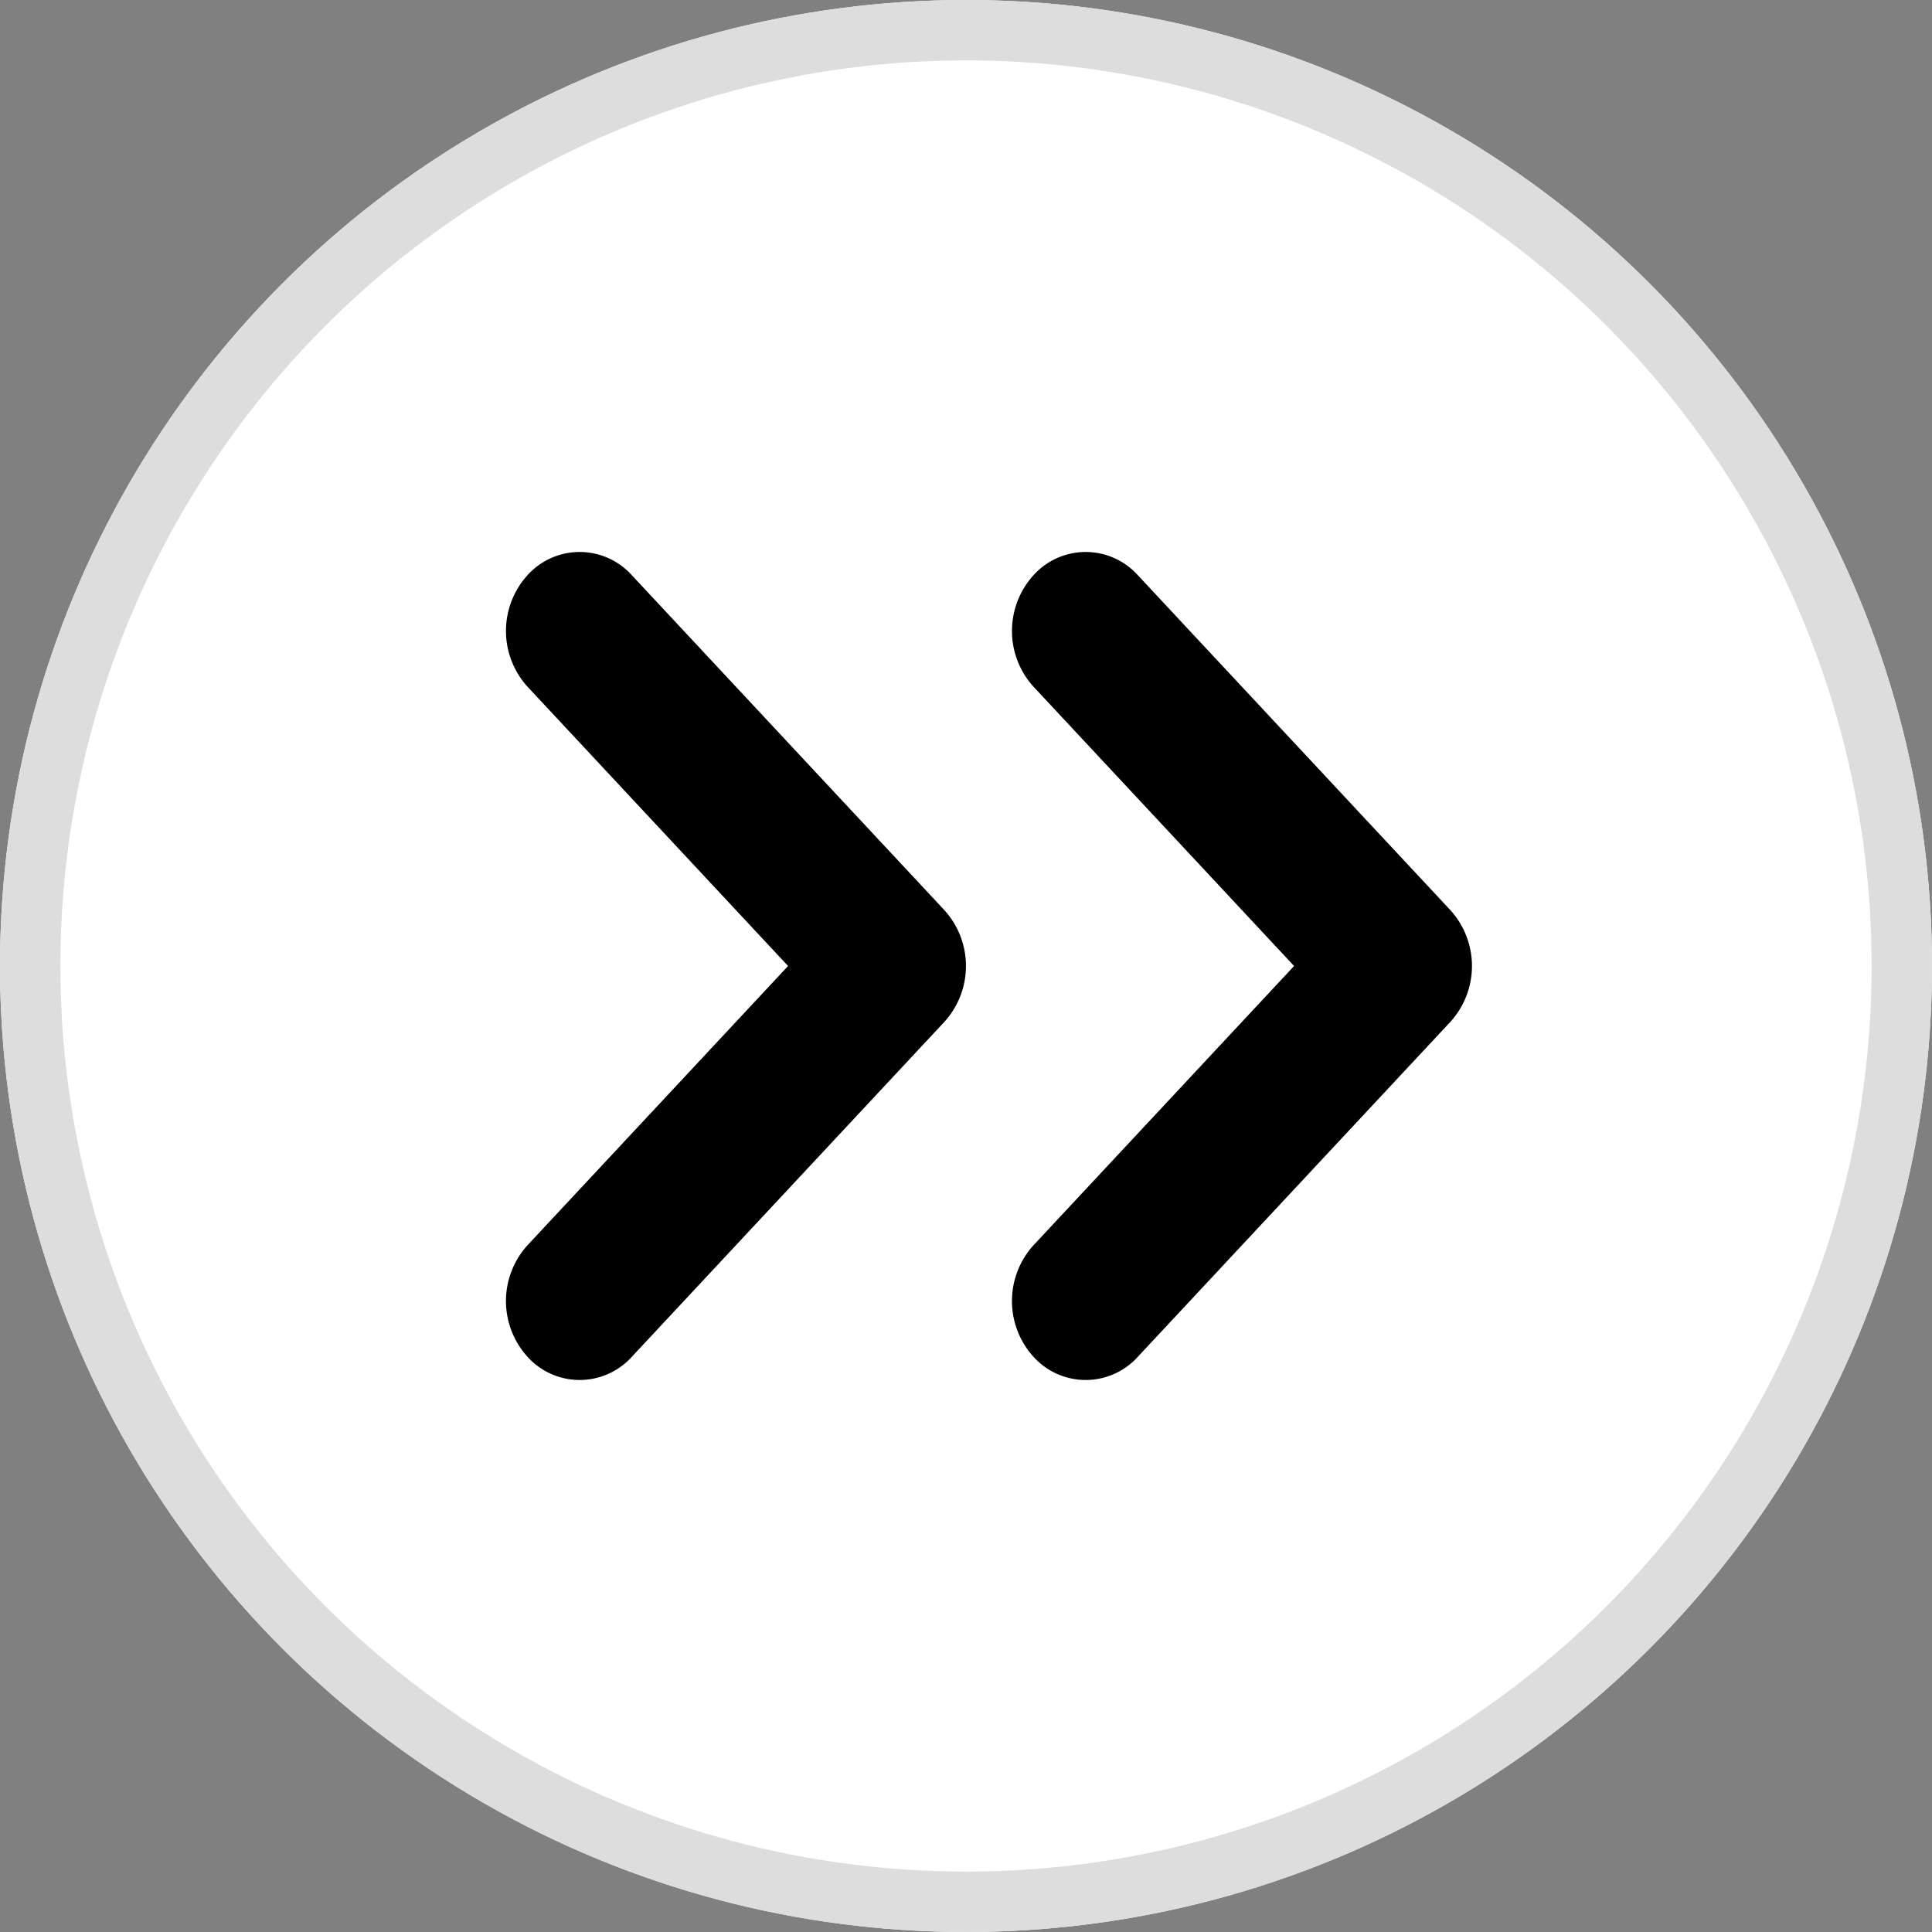 <svg id="end" xmlns="http://www.w3.org/2000/svg" xmlns:xlink="http://www.w3.org/1999/xlink" width="32" height="32" viewBox="0 0 32 32">
  <rect x="0" y="0" width="32" height="32" fill="#808080" stroke="none"/>
  <defs>
    <clipPath id="clip-path">
      <rect id="사각형_91" data-name="사각형 91" width="7.619" height="13.714"/>
    </clipPath>
  </defs>
  <g id="타원_3" data-name="타원 3" fill="#fff" stroke="#ddd" stroke-width="1">
    <circle cx="16" cy="16" r="16" stroke="none"/>
    <circle cx="16" cy="16" r="15.5" fill="none"/>
  </g>
  <g id="그룹_98" data-name="그룹 98" transform="translate(8.381 9.143)">
    <g id="그룹_96" data-name="그룹 96" transform="translate(8.381)">
      <g id="그룹_94" data-name="그룹 94" clip-path="url(#clip-path)">
        <path id="패스_63" data-name="패스 63" d="M.358,13.331a1.375,1.375,0,0,1,0-1.85L4.673,6.857.358,2.232a1.374,1.374,0,0,1,0-1.849,1.163,1.163,0,0,1,1.726,0L7.262,5.932a1.376,1.376,0,0,1,0,1.85L2.084,13.331a1.164,1.164,0,0,1-1.726,0" transform="translate(-0.001 0)"/>
      </g>
    </g>
    <g id="그룹_97" data-name="그룹 97" transform="translate(0)">
      <g id="그룹_94-2" data-name="그룹 94" clip-path="url(#clip-path)">
        <path id="패스_63-2" data-name="패스 63" d="M.358,13.331a1.375,1.375,0,0,1,0-1.85L4.673,6.857.358,2.232a1.374,1.374,0,0,1,0-1.849,1.163,1.163,0,0,1,1.726,0L7.262,5.932a1.376,1.376,0,0,1,0,1.85L2.084,13.331a1.164,1.164,0,0,1-1.726,0" transform="translate(-0.001 0)"/>
      </g>
    </g>
  </g>
</svg>
